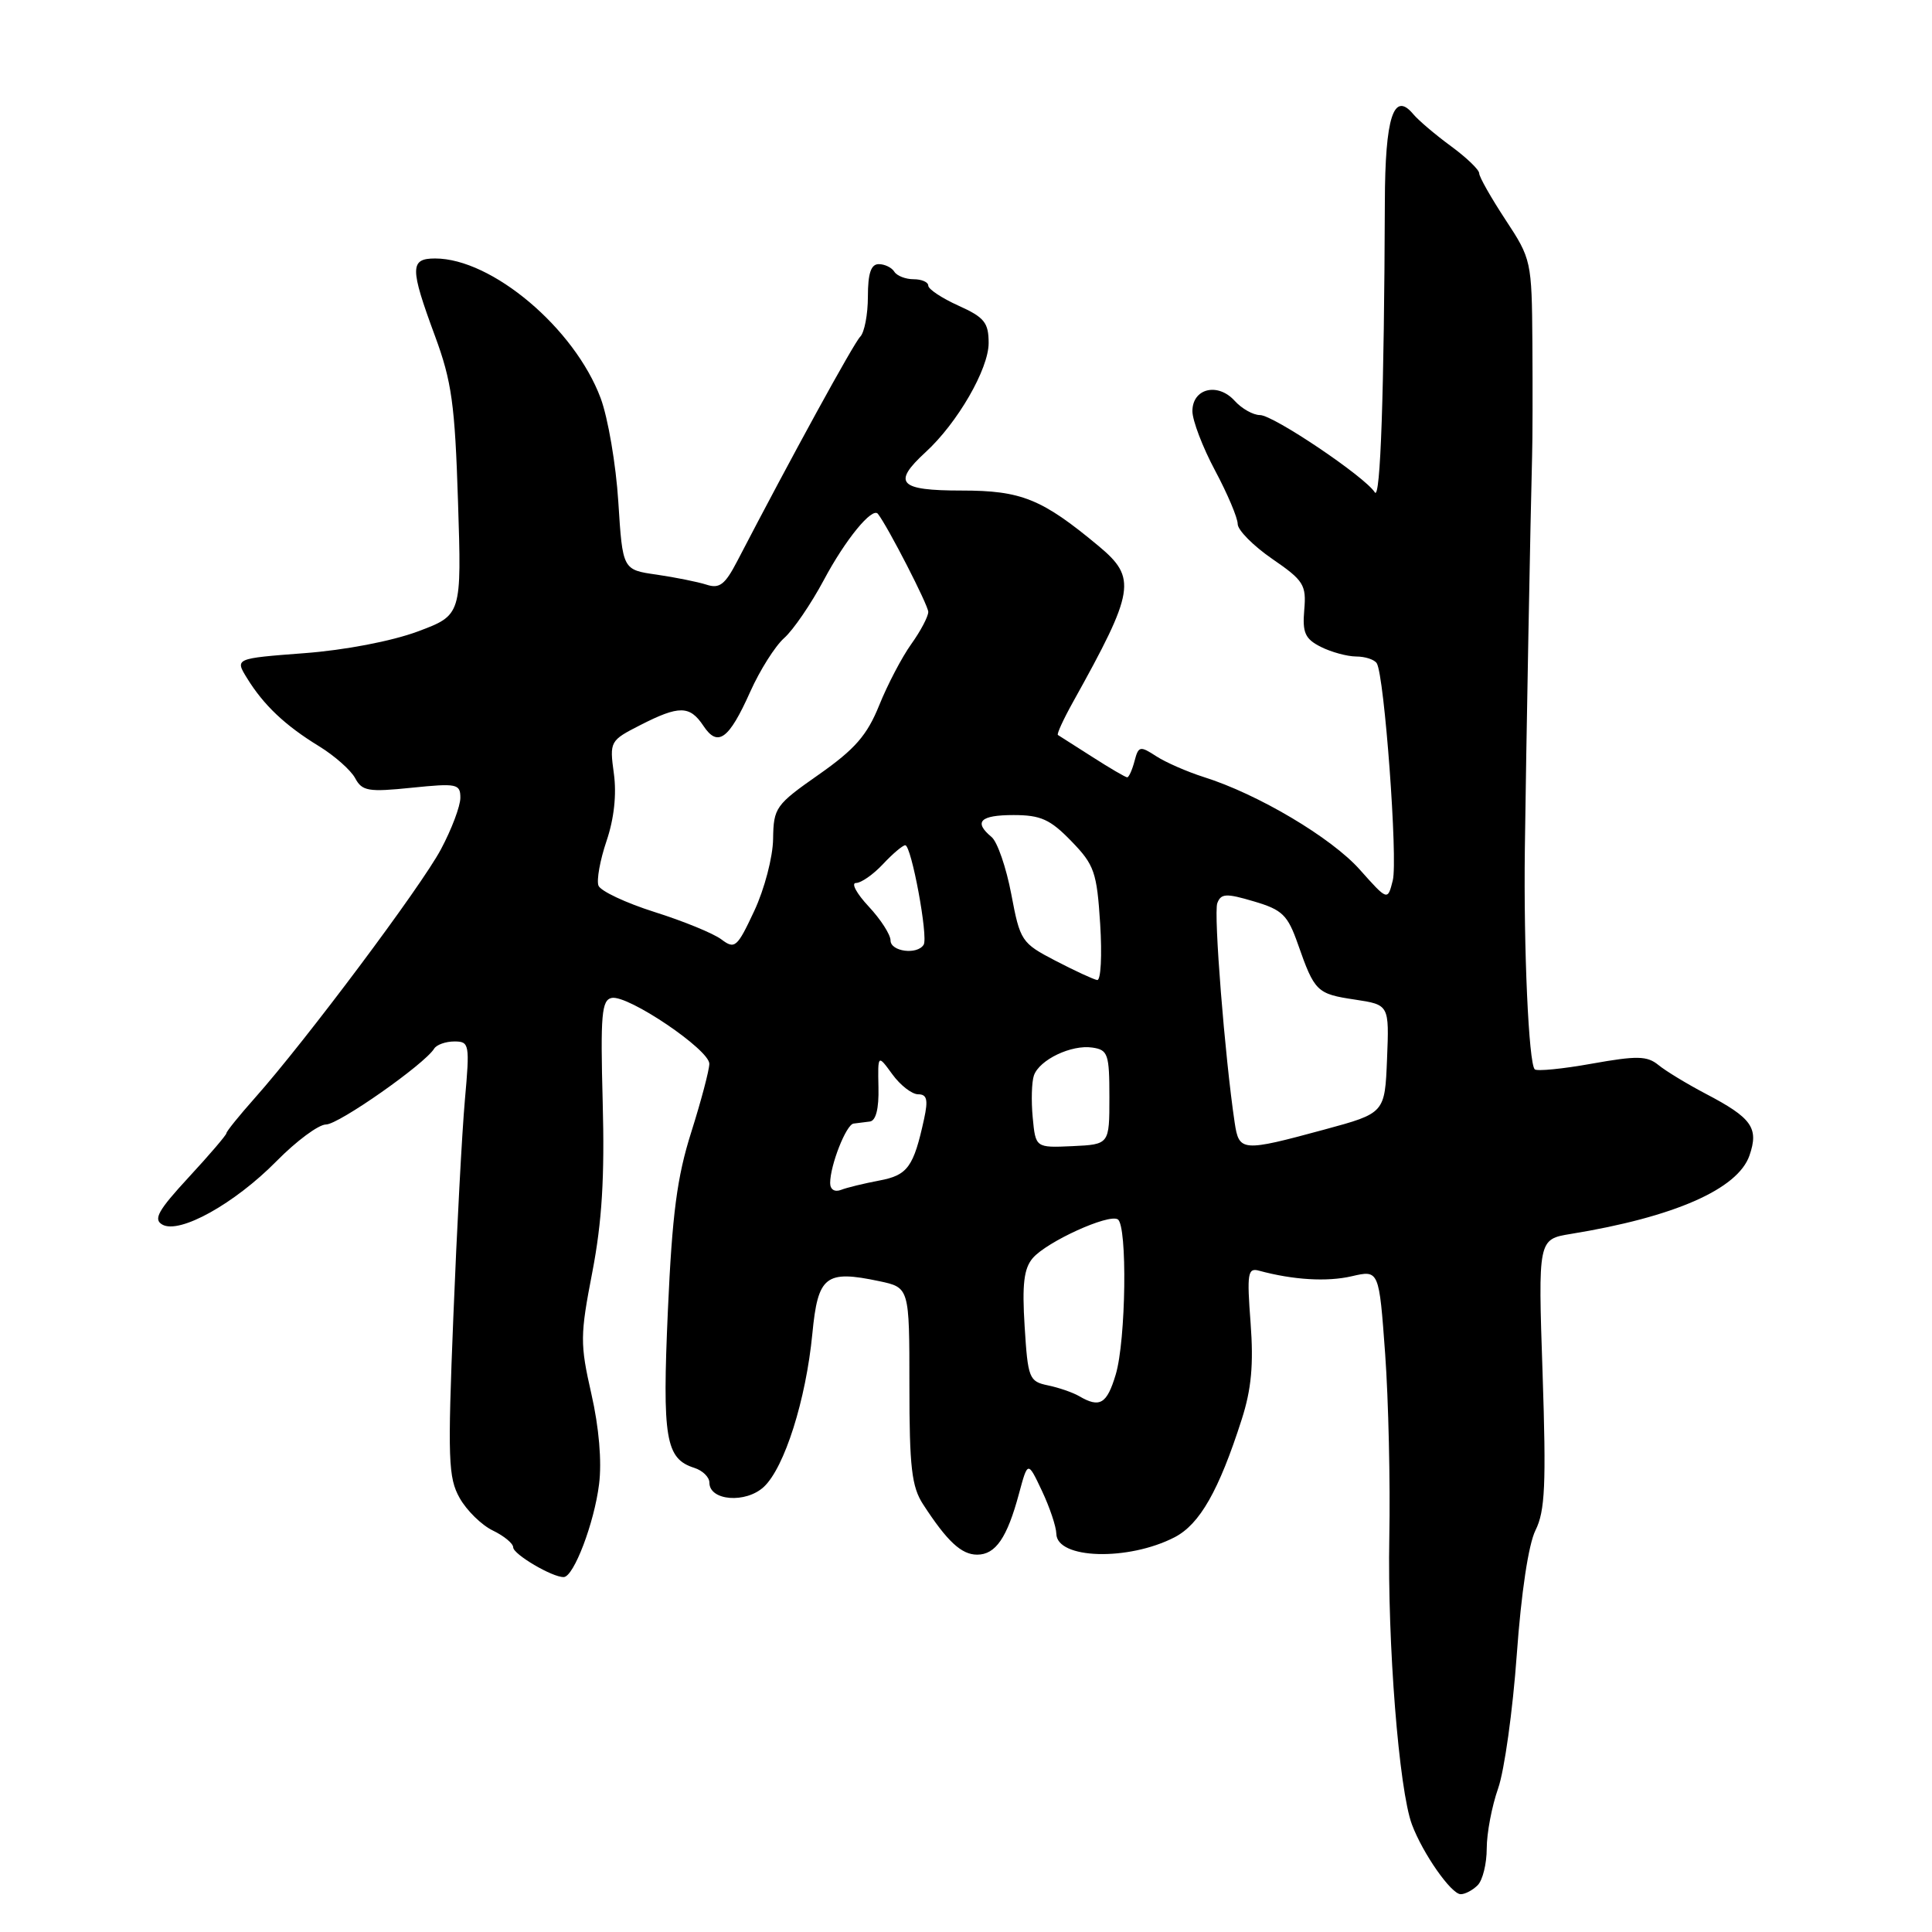 <?xml version="1.0" encoding="UTF-8" standalone="no"?>
<!DOCTYPE svg PUBLIC "-//W3C//DTD SVG 1.1//EN" "http://www.w3.org/Graphics/SVG/1.1/DTD/svg11.dtd" >
<svg xmlns="http://www.w3.org/2000/svg" xmlns:xlink="http://www.w3.org/1999/xlink" version="1.1" viewBox="0 0 256 256">
 <g >
 <path fill="currentColor"
d=" M 195.80 249.80 C 196.46 249.14 197.00 246.95 197.00 244.93 C 197.00 242.90 197.68 239.32 198.51 236.97 C 199.34 234.61 200.45 226.64 200.98 219.25 C 201.57 211.04 202.53 204.64 203.46 202.77 C 204.73 200.23 204.89 196.72 204.40 181.96 C 203.80 164.21 203.80 164.21 208.15 163.50 C 221.84 161.27 230.26 157.57 231.81 153.12 C 233.08 149.46 232.14 148.13 226.00 144.92 C 223.53 143.62 220.71 141.91 219.75 141.12 C 218.25 139.90 216.93 139.87 210.93 140.94 C 207.05 141.64 203.64 141.97 203.36 141.69 C 202.56 140.89 201.88 125.79 202.05 112.50 C 202.21 99.75 202.82 67.19 203.01 60.50 C 203.08 58.30 203.09 51.53 203.05 45.45 C 202.97 34.57 202.91 34.32 199.48 29.11 C 197.57 26.20 196.00 23.44 196.00 22.96 C 196.00 22.49 194.31 20.87 192.25 19.36 C 190.19 17.85 187.94 15.94 187.25 15.11 C 184.67 12.02 183.53 15.54 183.50 26.78 C 183.41 51.93 182.92 66.42 182.17 65.24 C 180.85 63.16 168.73 55.00 166.96 55.00 C 166.05 55.00 164.54 54.15 163.60 53.11 C 161.36 50.64 158.00 51.46 158.00 54.48 C 158.00 55.71 159.35 59.25 161.00 62.34 C 162.65 65.43 164.00 68.62 164.00 69.43 C 164.00 70.24 166.06 72.32 168.57 74.05 C 172.75 76.92 173.11 77.50 172.82 80.82 C 172.56 83.84 172.93 84.66 175.01 85.71 C 176.38 86.40 178.49 86.98 179.69 86.99 C 180.90 86.99 182.13 87.40 182.43 87.89 C 183.44 89.53 185.24 113.92 184.55 116.66 C 183.87 119.37 183.87 119.37 180.18 115.23 C 176.42 111.00 166.67 105.21 159.50 102.96 C 157.30 102.26 154.46 101.02 153.20 100.20 C 151.06 98.81 150.85 98.85 150.33 100.85 C 150.02 102.03 149.58 103.00 149.36 103.00 C 149.14 103.00 147.05 101.78 144.73 100.29 C 142.40 98.80 140.36 97.50 140.18 97.39 C 140.00 97.28 140.90 95.32 142.18 93.02 C 150.39 78.27 150.66 76.59 145.57 72.35 C 138.06 66.10 135.34 65.00 127.43 65.00 C 119.10 65.00 118.18 64.02 122.64 59.92 C 126.87 56.05 131.00 48.89 131.00 45.46 C 131.00 42.75 130.44 42.05 127.00 40.50 C 124.80 39.51 123.00 38.31 123.00 37.85 C 123.00 37.38 122.13 37.00 121.06 37.00 C 119.99 37.00 118.84 36.55 118.50 36.00 C 118.16 35.45 117.23 35.00 116.44 35.00 C 115.41 35.00 115.00 36.22 115.00 39.30 C 115.00 41.67 114.54 44.06 113.98 44.62 C 113.12 45.48 104.80 60.66 97.70 74.33 C 96.07 77.47 95.34 78.04 93.61 77.47 C 92.45 77.10 89.47 76.50 87.00 76.14 C 82.50 75.50 82.50 75.50 81.93 66.50 C 81.62 61.55 80.56 55.37 79.59 52.76 C 76.13 43.49 65.17 34.25 57.66 34.25 C 54.30 34.25 54.30 35.49 57.63 44.50 C 59.86 50.53 60.28 53.57 60.69 66.50 C 61.17 81.50 61.17 81.50 55.34 83.68 C 51.92 84.95 45.69 86.15 40.31 86.55 C 31.12 87.25 31.12 87.25 32.74 89.87 C 34.94 93.44 37.78 96.13 42.26 98.87 C 44.33 100.14 46.49 102.05 47.06 103.11 C 47.98 104.83 48.81 104.97 54.55 104.38 C 60.54 103.77 61.00 103.86 61.00 105.71 C 61.00 106.81 59.85 109.87 58.43 112.53 C 55.81 117.46 40.51 137.91 33.75 145.51 C 31.69 147.83 30.00 149.92 30.00 150.16 C 30.00 150.39 27.75 153.03 25.00 156.00 C 20.93 160.41 20.28 161.58 21.52 162.27 C 23.80 163.55 31.08 159.50 36.64 153.86 C 39.27 151.19 42.22 149.00 43.20 149.00 C 44.87 149.00 56.25 141.02 57.53 138.95 C 57.85 138.43 59.06 138.00 60.20 138.00 C 62.20 138.00 62.26 138.34 61.60 145.75 C 61.22 150.01 60.53 162.95 60.07 174.50 C 59.31 193.35 59.39 195.81 60.91 198.50 C 61.84 200.15 63.82 202.09 65.30 202.80 C 66.79 203.52 68.00 204.52 68.00 205.03 C 68.00 205.95 73.21 209.02 74.70 208.97 C 76.03 208.93 78.74 201.81 79.38 196.66 C 79.76 193.67 79.37 189.12 78.36 184.70 C 76.85 178.05 76.86 176.96 78.49 168.54 C 79.77 161.86 80.13 155.98 79.86 146.02 C 79.55 134.43 79.72 132.50 81.06 132.23 C 83.22 131.81 94.00 139.09 93.99 140.96 C 93.98 141.81 92.90 145.88 91.60 150.00 C 89.71 155.95 89.07 160.84 88.50 173.61 C 87.74 190.63 88.19 193.29 92.00 194.50 C 93.10 194.85 94.00 195.73 94.00 196.46 C 94.00 198.87 98.82 199.24 101.21 197.02 C 103.95 194.46 106.79 185.50 107.64 176.73 C 108.38 169.05 109.38 168.26 116.50 169.76 C 120.50 170.61 120.50 170.61 120.50 183.58 C 120.50 194.42 120.80 197.01 122.32 199.34 C 125.51 204.25 127.39 206.00 129.48 206.00 C 131.92 206.00 133.45 203.77 135.02 197.92 C 136.19 193.58 136.19 193.58 138.06 197.54 C 139.09 199.72 139.95 202.28 139.97 203.23 C 140.03 206.60 149.50 206.87 155.65 203.69 C 158.98 201.96 161.51 197.51 164.53 188.09 C 165.82 184.07 166.12 180.80 165.71 175.30 C 165.21 168.72 165.33 167.96 166.82 168.37 C 171.34 169.60 175.84 169.87 179.11 169.11 C 182.73 168.27 182.73 168.27 183.54 179.39 C 183.98 185.50 184.23 196.45 184.09 203.71 C 183.83 217.70 185.37 237.18 187.09 241.76 C 188.53 245.61 192.30 250.99 193.55 250.99 C 194.13 251.00 195.14 250.46 195.80 249.80 Z  M 143.00 185.00 C 142.18 184.52 140.31 183.87 138.86 183.57 C 136.36 183.05 136.20 182.65 135.77 175.76 C 135.42 170.18 135.67 168.09 136.84 166.71 C 138.71 164.53 146.88 160.81 148.11 161.57 C 149.40 162.37 149.20 177.59 147.84 182.13 C 146.67 186.04 145.73 186.60 143.00 185.00 Z  M 110.00 156.76 C 110.00 154.40 112.12 149.01 113.10 148.88 C 113.59 148.81 114.56 148.69 115.25 148.61 C 116.06 148.52 116.47 146.91 116.40 144.08 C 116.31 139.70 116.31 139.70 118.24 142.35 C 119.30 143.81 120.84 145.00 121.66 145.00 C 122.83 145.00 123.00 145.72 122.45 148.25 C 121.06 154.64 120.27 155.73 116.50 156.43 C 114.50 156.81 112.21 157.36 111.43 157.67 C 110.59 157.99 110.00 157.61 110.00 156.76 Z  M 136.84 148.07 C 136.63 145.87 136.70 143.36 137.00 142.50 C 137.73 140.42 141.97 138.39 144.75 138.81 C 146.81 139.11 147.00 139.67 147.00 145.39 C 147.00 151.64 147.00 151.64 142.11 151.87 C 137.22 152.09 137.22 152.09 136.84 148.07 Z  M 163.60 148.75 C 162.30 140.05 160.79 121.00 161.30 119.67 C 161.79 118.38 162.48 118.35 166.15 119.44 C 169.92 120.55 170.62 121.23 171.98 125.10 C 174.19 131.40 174.49 131.70 179.53 132.45 C 184.08 133.14 184.08 133.14 183.79 140.32 C 183.50 147.50 183.50 147.50 175.50 149.67 C 164.55 152.64 164.18 152.61 163.60 148.75 Z  M 139.85 127.30 C 135.35 124.96 135.17 124.69 134.00 118.48 C 133.33 114.95 132.16 111.55 131.39 110.91 C 128.97 108.90 129.87 108.00 134.30 108.00 C 137.90 108.00 139.16 108.57 141.95 111.45 C 145.01 114.60 145.34 115.55 145.78 122.45 C 146.04 126.60 145.87 129.94 145.38 129.86 C 144.90 129.78 142.41 128.63 139.85 127.30 Z  M 95.58 124.47 C 94.53 123.68 90.55 122.05 86.74 120.85 C 82.92 119.64 79.58 118.07 79.30 117.35 C 79.03 116.63 79.51 113.96 80.37 111.43 C 81.37 108.48 81.72 105.27 81.34 102.50 C 80.76 98.24 80.82 98.13 84.84 96.08 C 89.99 93.45 91.40 93.47 93.20 96.17 C 95.11 99.06 96.58 97.99 99.41 91.66 C 100.68 88.82 102.70 85.62 103.90 84.55 C 105.11 83.48 107.47 80.02 109.16 76.86 C 112.00 71.52 115.59 67.13 116.33 68.09 C 117.67 69.82 123.00 80.20 123.00 81.08 C 123.00 81.69 121.99 83.61 120.75 85.34 C 119.51 87.07 117.60 90.72 116.50 93.45 C 114.90 97.42 113.29 99.27 108.50 102.63 C 102.77 106.64 102.50 107.02 102.44 111.16 C 102.41 113.56 101.29 117.83 99.94 120.71 C 97.67 125.56 97.37 125.82 95.58 124.47 Z  M 118.00 124.61 C 118.00 123.84 116.69 121.81 115.10 120.11 C 113.50 118.40 112.75 117.00 113.42 117.00 C 114.10 117.00 115.71 115.88 117.00 114.50 C 118.29 113.12 119.62 112.00 119.95 112.00 C 120.76 112.00 123.02 124.16 122.39 125.18 C 121.54 126.56 118.00 126.09 118.00 124.61 Z "/>
</g>
</svg>
